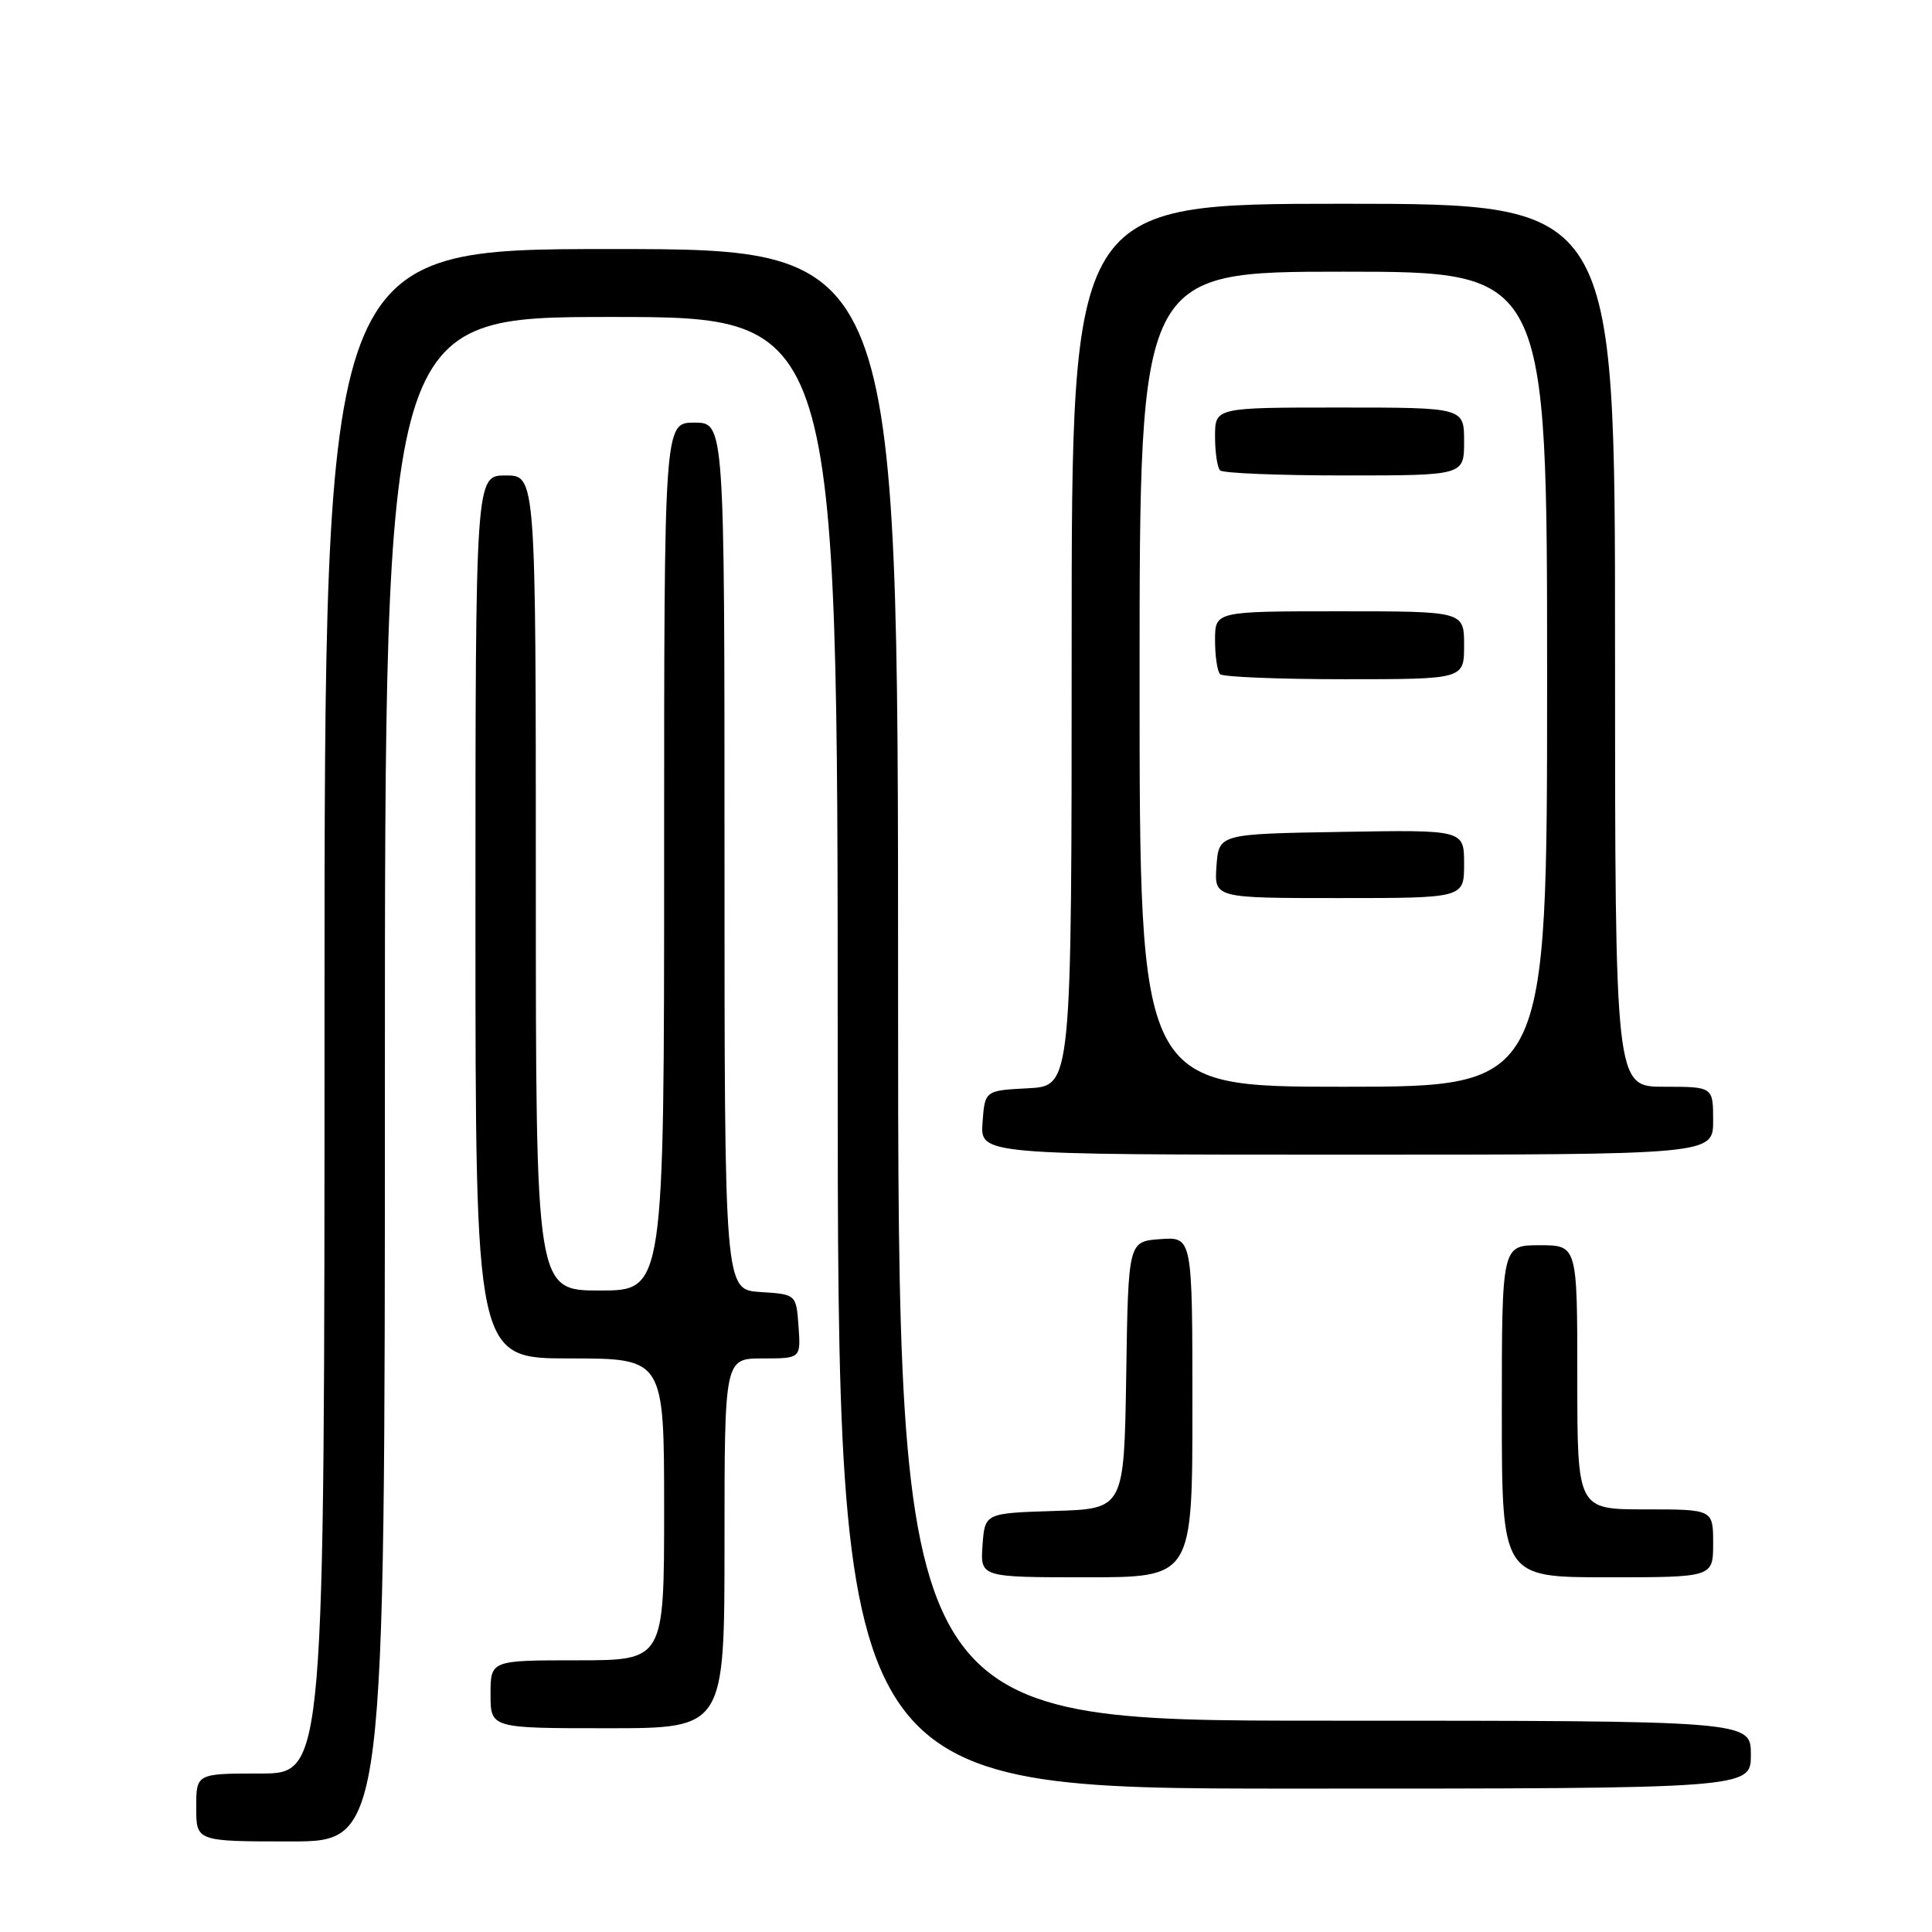 <?xml version="1.0" encoding="UTF-8" standalone="no"?>
<!DOCTYPE svg PUBLIC "-//W3C//DTD SVG 1.1//EN" "http://www.w3.org/Graphics/SVG/1.1/DTD/svg11.dtd" >
<svg xmlns="http://www.w3.org/2000/svg" xmlns:xlink="http://www.w3.org/1999/xlink" version="1.1" viewBox="0 0 256 256">
 <g >
 <path fill="currentColor"
d=" M 51.00 143.00 C 51.00 42.00 51.00 42.00 81.00 42.00 C 111.00 42.00 111.00 42.00 111.00 139.50 C 111.00 237.00 111.00 237.00 171.50 237.00 C 232.00 237.00 232.00 237.00 232.00 232.50 C 232.00 228.00 232.00 228.00 175.50 228.00 C 119.00 228.00 119.00 228.00 119.00 130.50 C 119.00 33.00 119.00 33.00 81.00 33.00 C 43.00 33.00 43.00 33.00 43.00 134.00 C 43.00 235.00 43.00 235.00 34.50 235.00 C 26.00 235.00 26.00 235.00 26.00 239.50 C 26.00 244.00 26.00 244.00 38.50 244.00 C 51.00 244.00 51.00 244.00 51.00 143.00 Z  M 96.00 204.50 C 96.00 180.00 96.00 180.00 101.06 180.00 C 106.11 180.00 106.11 180.00 105.81 175.75 C 105.50 171.50 105.50 171.50 100.75 171.20 C 96.00 170.89 96.00 170.89 96.00 113.45 C 96.00 56.00 96.00 56.00 92.00 56.00 C 88.00 56.00 88.00 56.00 88.00 113.50 C 88.00 171.00 88.00 171.00 79.50 171.00 C 71.00 171.00 71.00 171.00 71.00 117.00 C 71.00 63.00 71.00 63.00 67.00 63.00 C 63.00 63.00 63.00 63.00 63.00 121.50 C 63.00 180.00 63.00 180.00 75.50 180.00 C 88.00 180.00 88.00 180.00 88.00 200.00 C 88.00 220.00 88.00 220.00 76.50 220.00 C 65.00 220.00 65.00 220.00 65.00 224.50 C 65.00 229.00 65.00 229.00 80.50 229.00 C 96.00 229.00 96.00 229.00 96.00 204.50 Z  M 158.00 186.44 C 158.00 163.89 158.00 163.89 153.75 164.19 C 149.50 164.50 149.50 164.50 149.23 182.21 C 148.95 199.93 148.95 199.93 139.73 200.21 C 130.50 200.50 130.50 200.50 130.19 204.75 C 129.89 209.00 129.89 209.00 143.94 209.00 C 158.00 209.00 158.00 209.00 158.00 186.44 Z  M 227.00 204.50 C 227.00 200.00 227.00 200.00 218.00 200.00 C 209.00 200.00 209.00 200.00 209.00 182.50 C 209.00 165.00 209.00 165.00 204.00 165.00 C 199.00 165.00 199.00 165.00 199.00 187.00 C 199.00 209.00 199.00 209.00 213.00 209.00 C 227.00 209.00 227.00 209.00 227.00 204.50 Z  M 227.00 148.50 C 227.00 144.00 227.00 144.00 220.50 144.00 C 214.00 144.00 214.00 144.00 214.00 85.50 C 214.00 27.00 214.00 27.00 178.00 27.00 C 142.00 27.00 142.00 27.00 142.00 85.45 C 142.00 143.90 142.00 143.90 136.25 144.20 C 130.50 144.50 130.50 144.50 130.19 148.75 C 129.89 153.00 129.89 153.00 178.44 153.00 C 227.00 153.00 227.00 153.00 227.00 148.50 Z  M 151.00 90.00 C 151.00 36.00 151.00 36.00 178.00 36.00 C 205.00 36.00 205.00 36.00 205.00 90.00 C 205.00 144.00 205.00 144.00 178.00 144.00 C 151.00 144.00 151.00 144.00 151.00 90.00 Z  M 194.00 114.48 C 194.00 109.95 194.00 109.95 177.75 110.23 C 161.50 110.50 161.50 110.50 161.19 114.75 C 160.89 119.00 160.89 119.00 177.44 119.00 C 194.00 119.00 194.00 119.00 194.00 114.48 Z  M 194.00 85.50 C 194.00 81.00 194.00 81.00 177.50 81.00 C 161.00 81.00 161.00 81.00 161.00 84.83 C 161.00 86.94 161.30 88.97 161.67 89.33 C 162.03 89.70 169.46 90.00 178.17 90.00 C 194.00 90.00 194.00 90.00 194.00 85.50 Z  M 194.00 58.50 C 194.00 54.00 194.00 54.00 177.50 54.00 C 161.00 54.00 161.00 54.00 161.00 57.83 C 161.00 59.94 161.30 61.97 161.67 62.33 C 162.03 62.70 169.46 63.00 178.17 63.00 C 194.00 63.00 194.00 63.00 194.00 58.50 Z "/>
</g>
</svg>